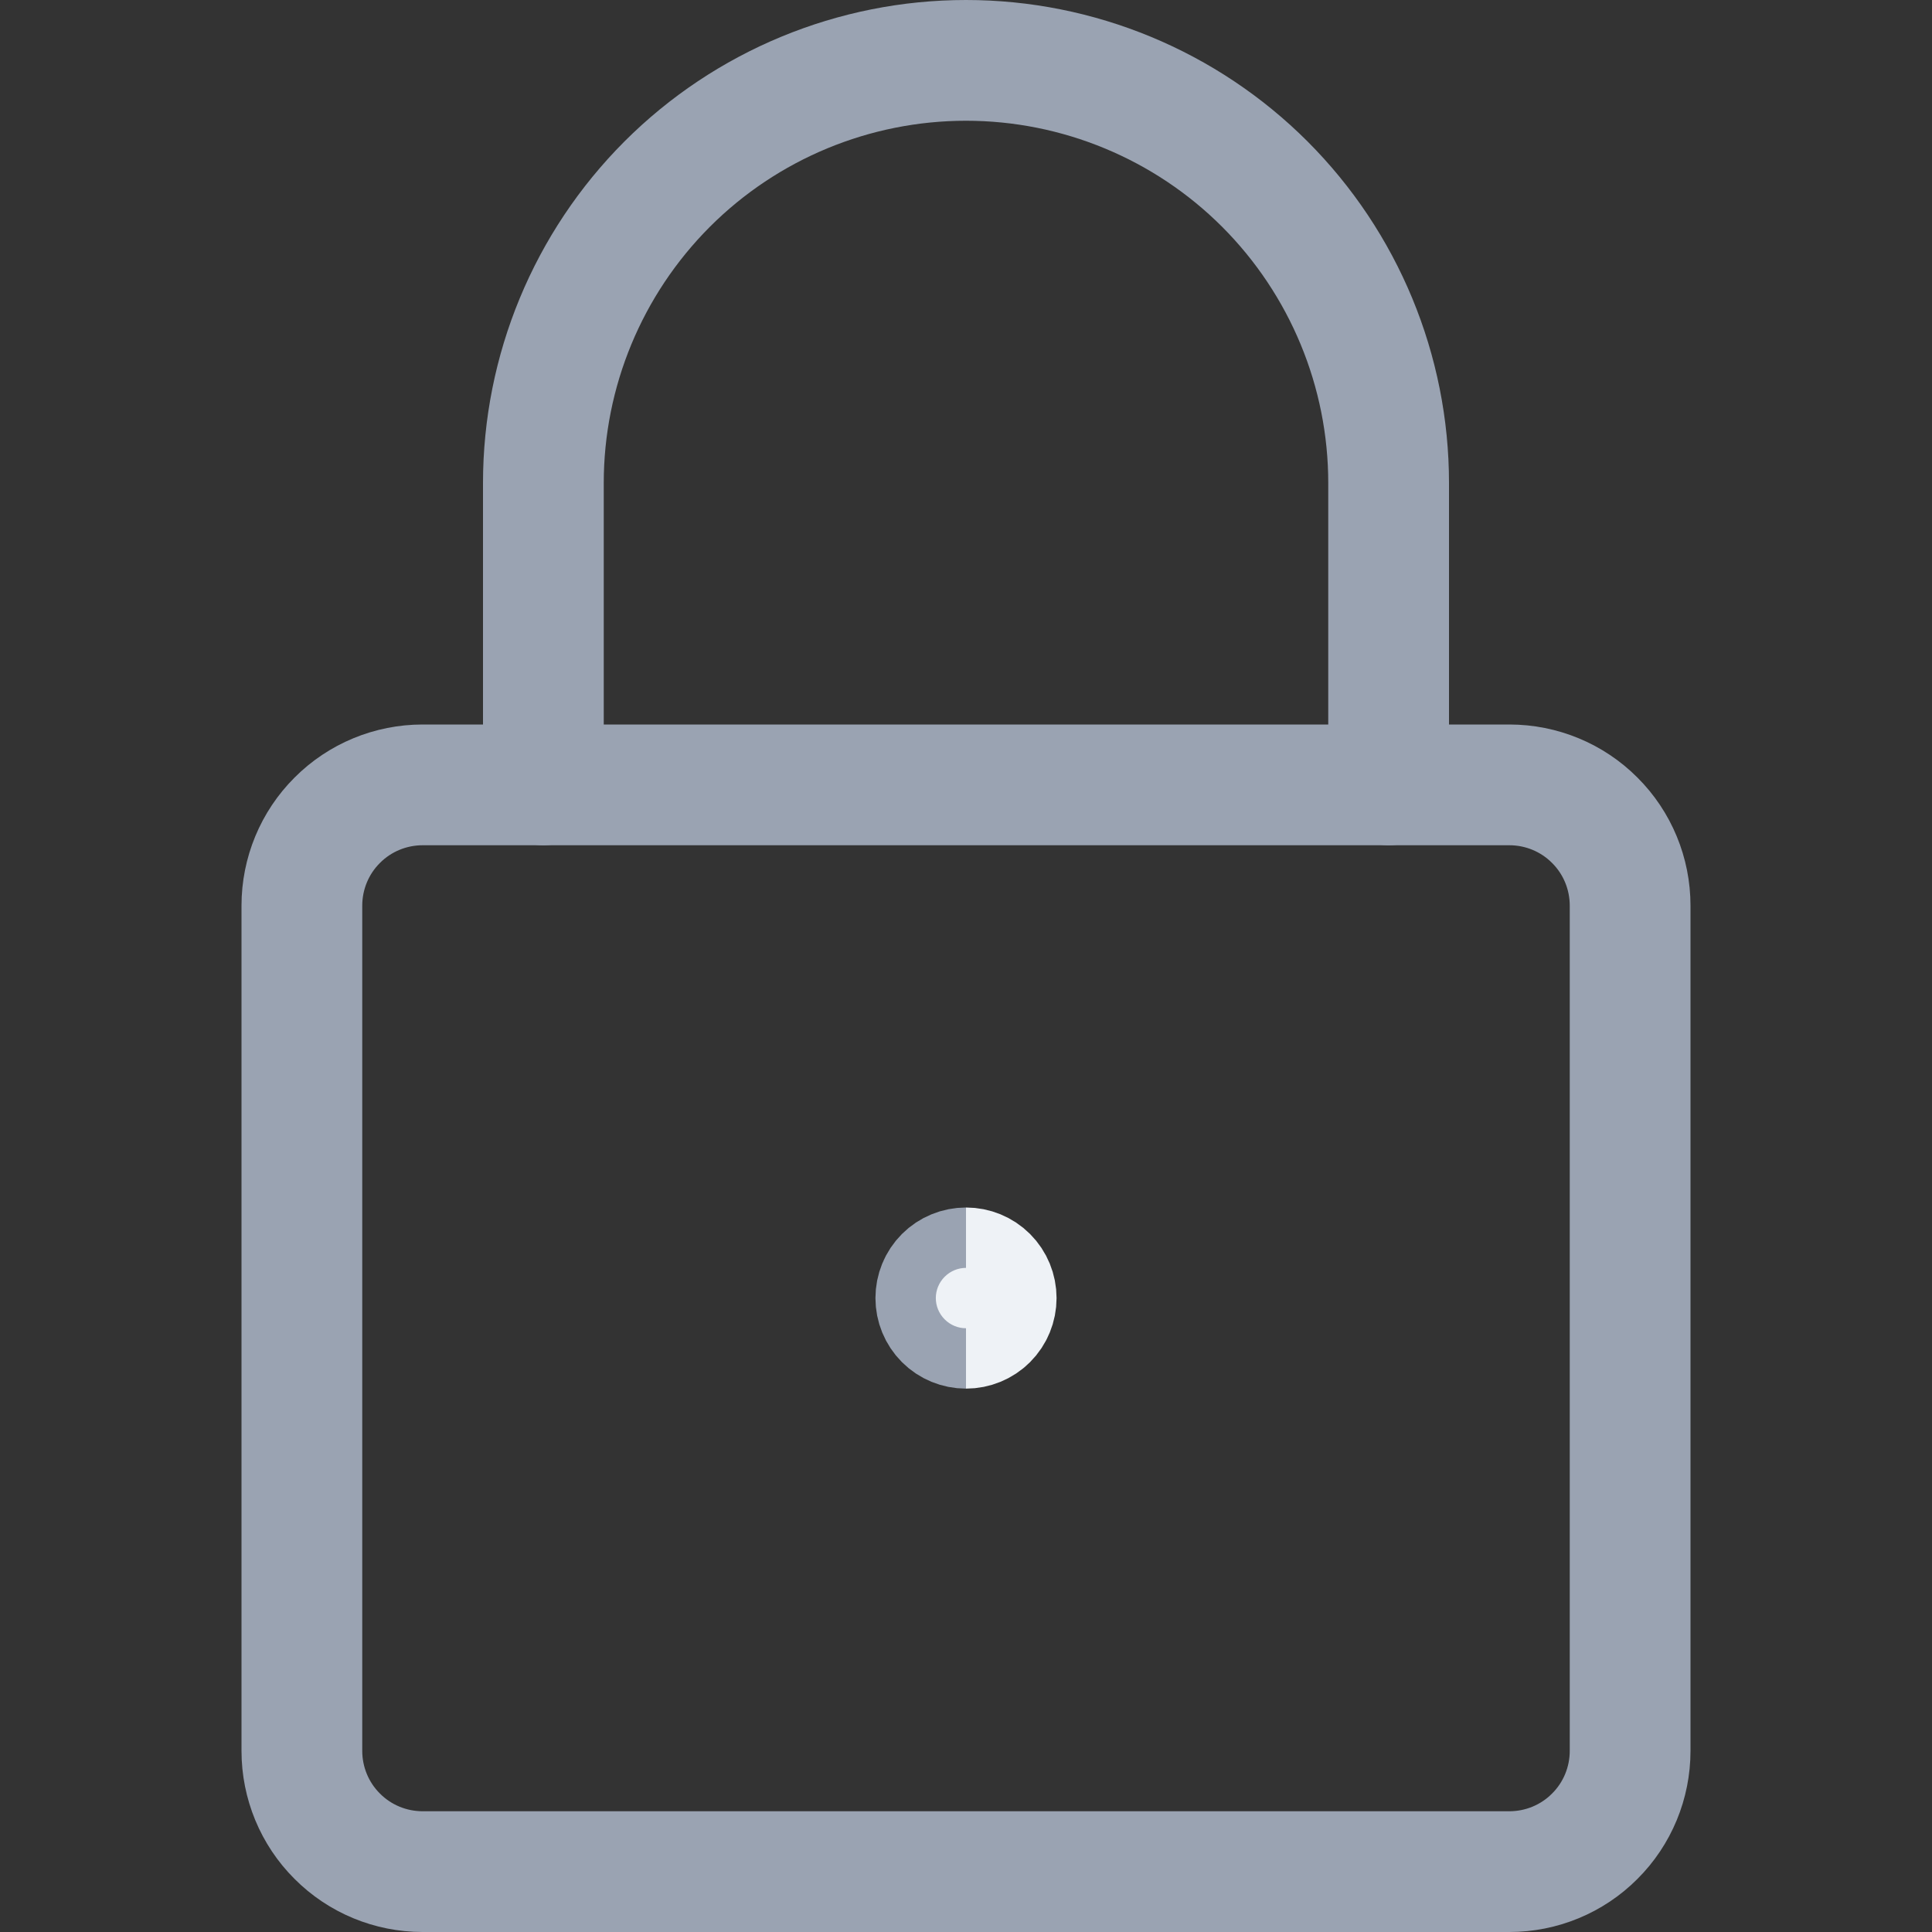<svg width="16" height="16" viewBox="0 0 16 16" fill="none" xmlns="http://www.w3.org/2000/svg">
<rect x="0" y="0" width="16" height="16" fill="#333333" stroke="none"/>
<path d="M12.5 6.5H3.5C3.235 6.5 2.98 6.605 2.793 6.793C2.605 6.98 2.5 7.235 2.5 7.5V14.5C2.5 14.765 2.605 15.02 2.793 15.207C2.98 15.395 3.235 15.5 3.5 15.5H12.5C12.765 15.5 13.02 15.395 13.207 15.207C13.395 15.02 13.5 14.765 13.5 14.5V7.5C13.5 7.235 13.395 6.98 13.207 6.793C13.02 6.605 12.765 6.5 12.5 6.5Z" stroke="#9AA3B2" stroke-linecap="round" stroke-linejoin="round"/>
<path d="M4.5 6.5V4C4.5 3.072 4.869 2.182 5.525 1.525C6.181 0.869 7.072 0.5 8 0.5C8.928 0.5 9.819 0.869 10.475 1.525C11.131 2.182 11.5 3.072 11.5 4V6.5" stroke="#9AA3B2" stroke-linecap="round" stroke-linejoin="round"/>
<path d="M8 11C7.934 11 7.87 10.974 7.823 10.927C7.776 10.88 7.75 10.816 7.75 10.75C7.75 10.684 7.776 10.62 7.823 10.573C7.87 10.526 7.934 10.5 8 10.5" stroke="#9AA3B2"/>
<path d="M8 11C8.066 11 8.13 10.974 8.177 10.927C8.224 10.88 8.25 10.816 8.25 10.75C8.25 10.684 8.224 10.62 8.177 10.573C8.13 10.526 8.066 10.5 8 10.5" stroke="#EEF2F6"/>
</svg>
